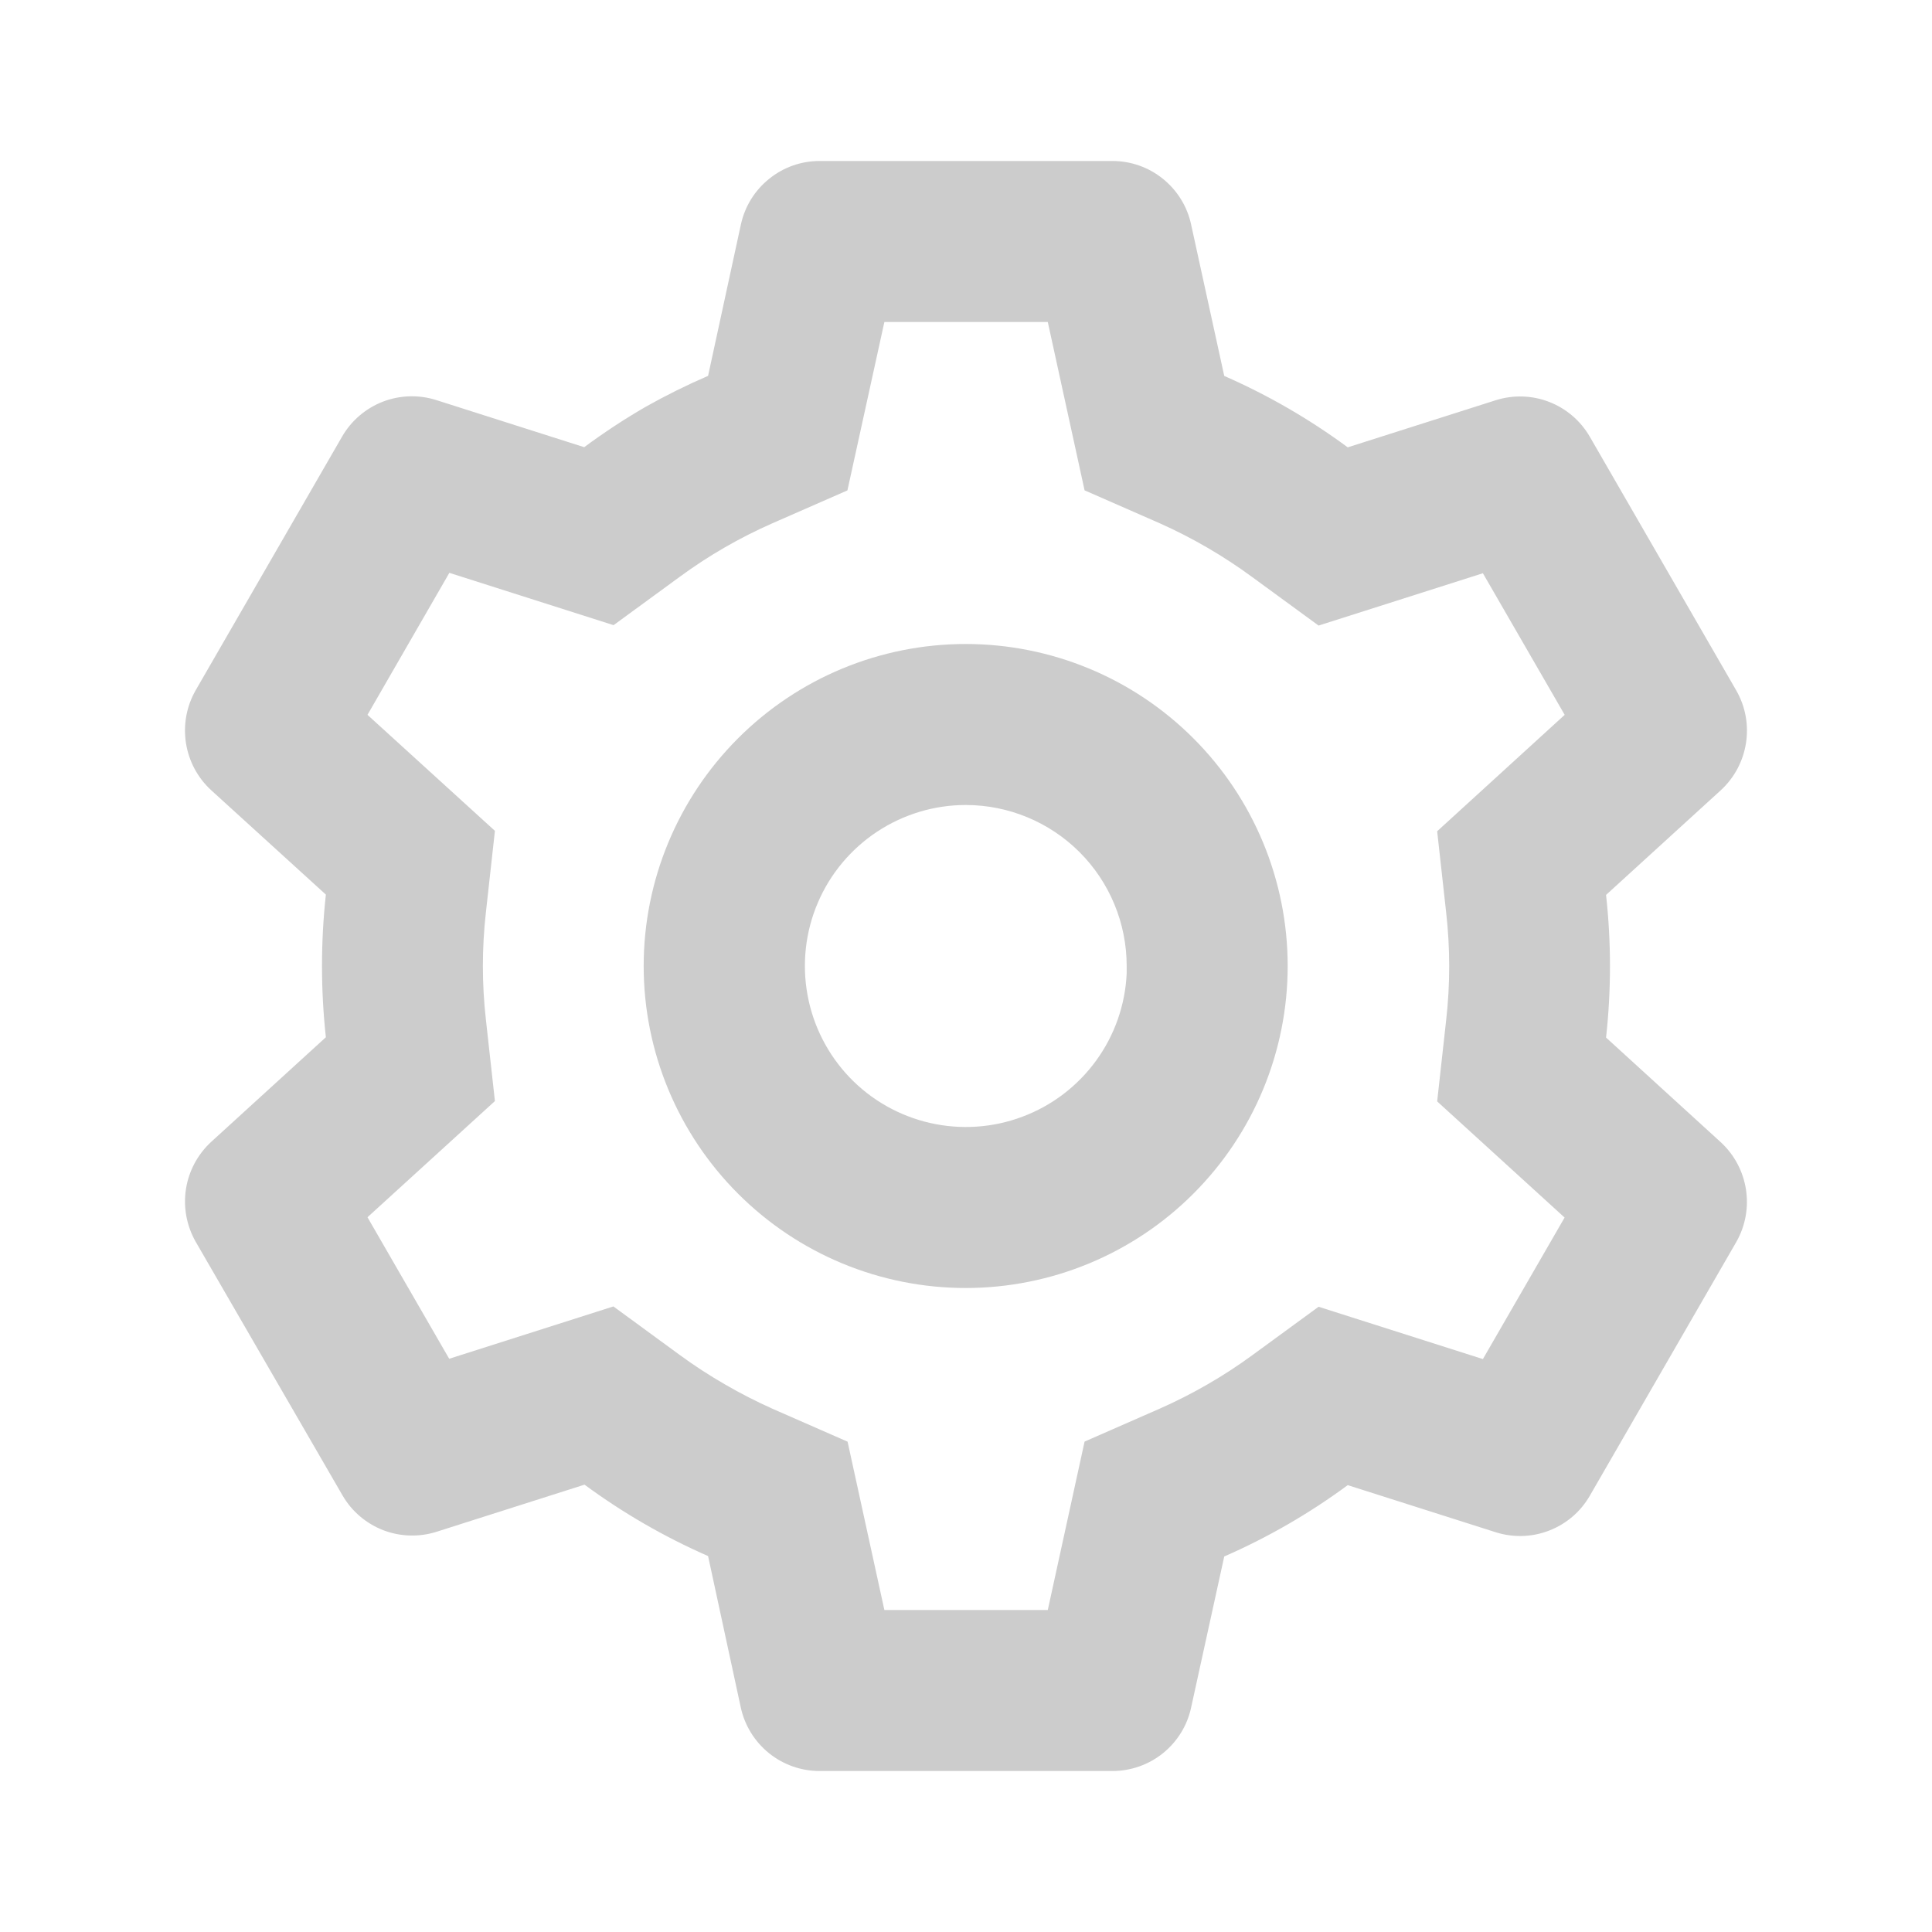 <svg width="24" height="24" viewBox="0 0 24 24" fill="none" xmlns="http://www.w3.org/2000/svg">
<path d="M13.82 22H10.18C9.952 22 9.731 21.922 9.553 21.779C9.376 21.636 9.252 21.437 9.203 21.214L8.796 19.33C8.253 19.092 7.739 18.795 7.261 18.443L5.424 19.028C5.207 19.097 4.972 19.09 4.759 19.008C4.547 18.925 4.368 18.773 4.254 18.575L2.43 15.424C2.318 15.226 2.275 14.996 2.31 14.771C2.345 14.546 2.456 14.339 2.623 14.185L4.048 12.885C3.984 12.296 3.984 11.702 4.048 11.113L2.623 9.816C2.455 9.662 2.345 9.455 2.31 9.23C2.275 9.004 2.317 8.774 2.43 8.576L4.25 5.423C4.364 5.225 4.543 5.073 4.755 4.99C4.968 4.908 5.203 4.901 5.42 4.97L7.257 5.555C7.501 5.375 7.755 5.207 8.018 5.055C8.27 4.913 8.53 4.784 8.796 4.669L9.204 2.787C9.253 2.564 9.376 2.365 9.554 2.222C9.731 2.078 9.952 2 10.18 2H13.82C14.048 2 14.27 2.078 14.447 2.222C14.624 2.365 14.748 2.564 14.796 2.787L15.208 4.67C15.751 4.908 16.265 5.205 16.742 5.557L18.58 4.972C18.798 4.903 19.032 4.91 19.245 4.993C19.457 5.075 19.635 5.228 19.749 5.425L21.569 8.578C21.802 8.985 21.721 9.5 21.376 9.817L19.951 11.117C20.016 11.706 20.016 12.3 19.951 12.889L21.376 14.189C21.721 14.507 21.801 15.021 21.569 15.428L19.749 18.581C19.635 18.779 19.457 18.931 19.245 19.013C19.032 19.096 18.798 19.103 18.58 19.034L16.742 18.449C16.266 18.8 15.751 19.098 15.208 19.335L14.796 21.214C14.748 21.437 14.624 21.636 14.447 21.779C14.269 21.922 14.048 22 13.82 22ZM7.62 16.229L8.44 16.829C8.625 16.965 8.818 17.09 9.017 17.204C9.205 17.313 9.398 17.411 9.596 17.5L10.529 17.909L10.986 20H13.016L13.473 17.908L14.406 17.499C14.813 17.319 15.2 17.096 15.559 16.833L16.38 16.233L18.421 16.883L19.436 15.125L17.853 13.682L17.965 12.67C18.015 12.227 18.015 11.78 17.965 11.338L17.853 10.326L19.437 8.88L18.421 7.121L16.38 7.771L15.559 7.171C15.2 6.907 14.814 6.682 14.406 6.5L13.473 6.091L13.016 4H10.986L10.527 6.092L9.596 6.5C9.189 6.679 8.802 6.902 8.443 7.166L7.622 7.766L5.582 7.116L4.565 8.88L6.148 10.321L6.036 11.334C5.986 11.777 5.986 12.224 6.036 12.666L6.148 13.678L4.565 15.121L5.58 16.879L7.62 16.229ZM11.996 16C10.935 16 9.918 15.579 9.168 14.828C8.418 14.078 7.996 13.061 7.996 12C7.996 10.939 8.418 9.922 9.168 9.172C9.918 8.421 10.935 8 11.996 8C13.057 8 14.075 8.421 14.825 9.172C15.575 9.922 15.996 10.939 15.996 12C15.996 13.061 15.575 14.078 14.825 14.828C14.075 15.579 13.057 16 11.996 16ZM11.996 10C11.605 10 11.222 10.116 10.895 10.332C10.569 10.548 10.312 10.855 10.159 11.215C10.005 11.575 9.961 11.973 10.031 12.358C10.101 12.744 10.283 13.1 10.553 13.383C10.824 13.666 11.172 13.863 11.554 13.95C11.936 14.037 12.335 14.01 12.701 13.872C13.068 13.735 13.386 13.492 13.616 13.176C13.847 12.859 13.979 12.481 13.996 12.09V12.49V12C13.996 11.47 13.786 10.961 13.411 10.586C13.036 10.211 12.527 10 11.996 10Z" fill="#CCCCCC"/>
</svg>
